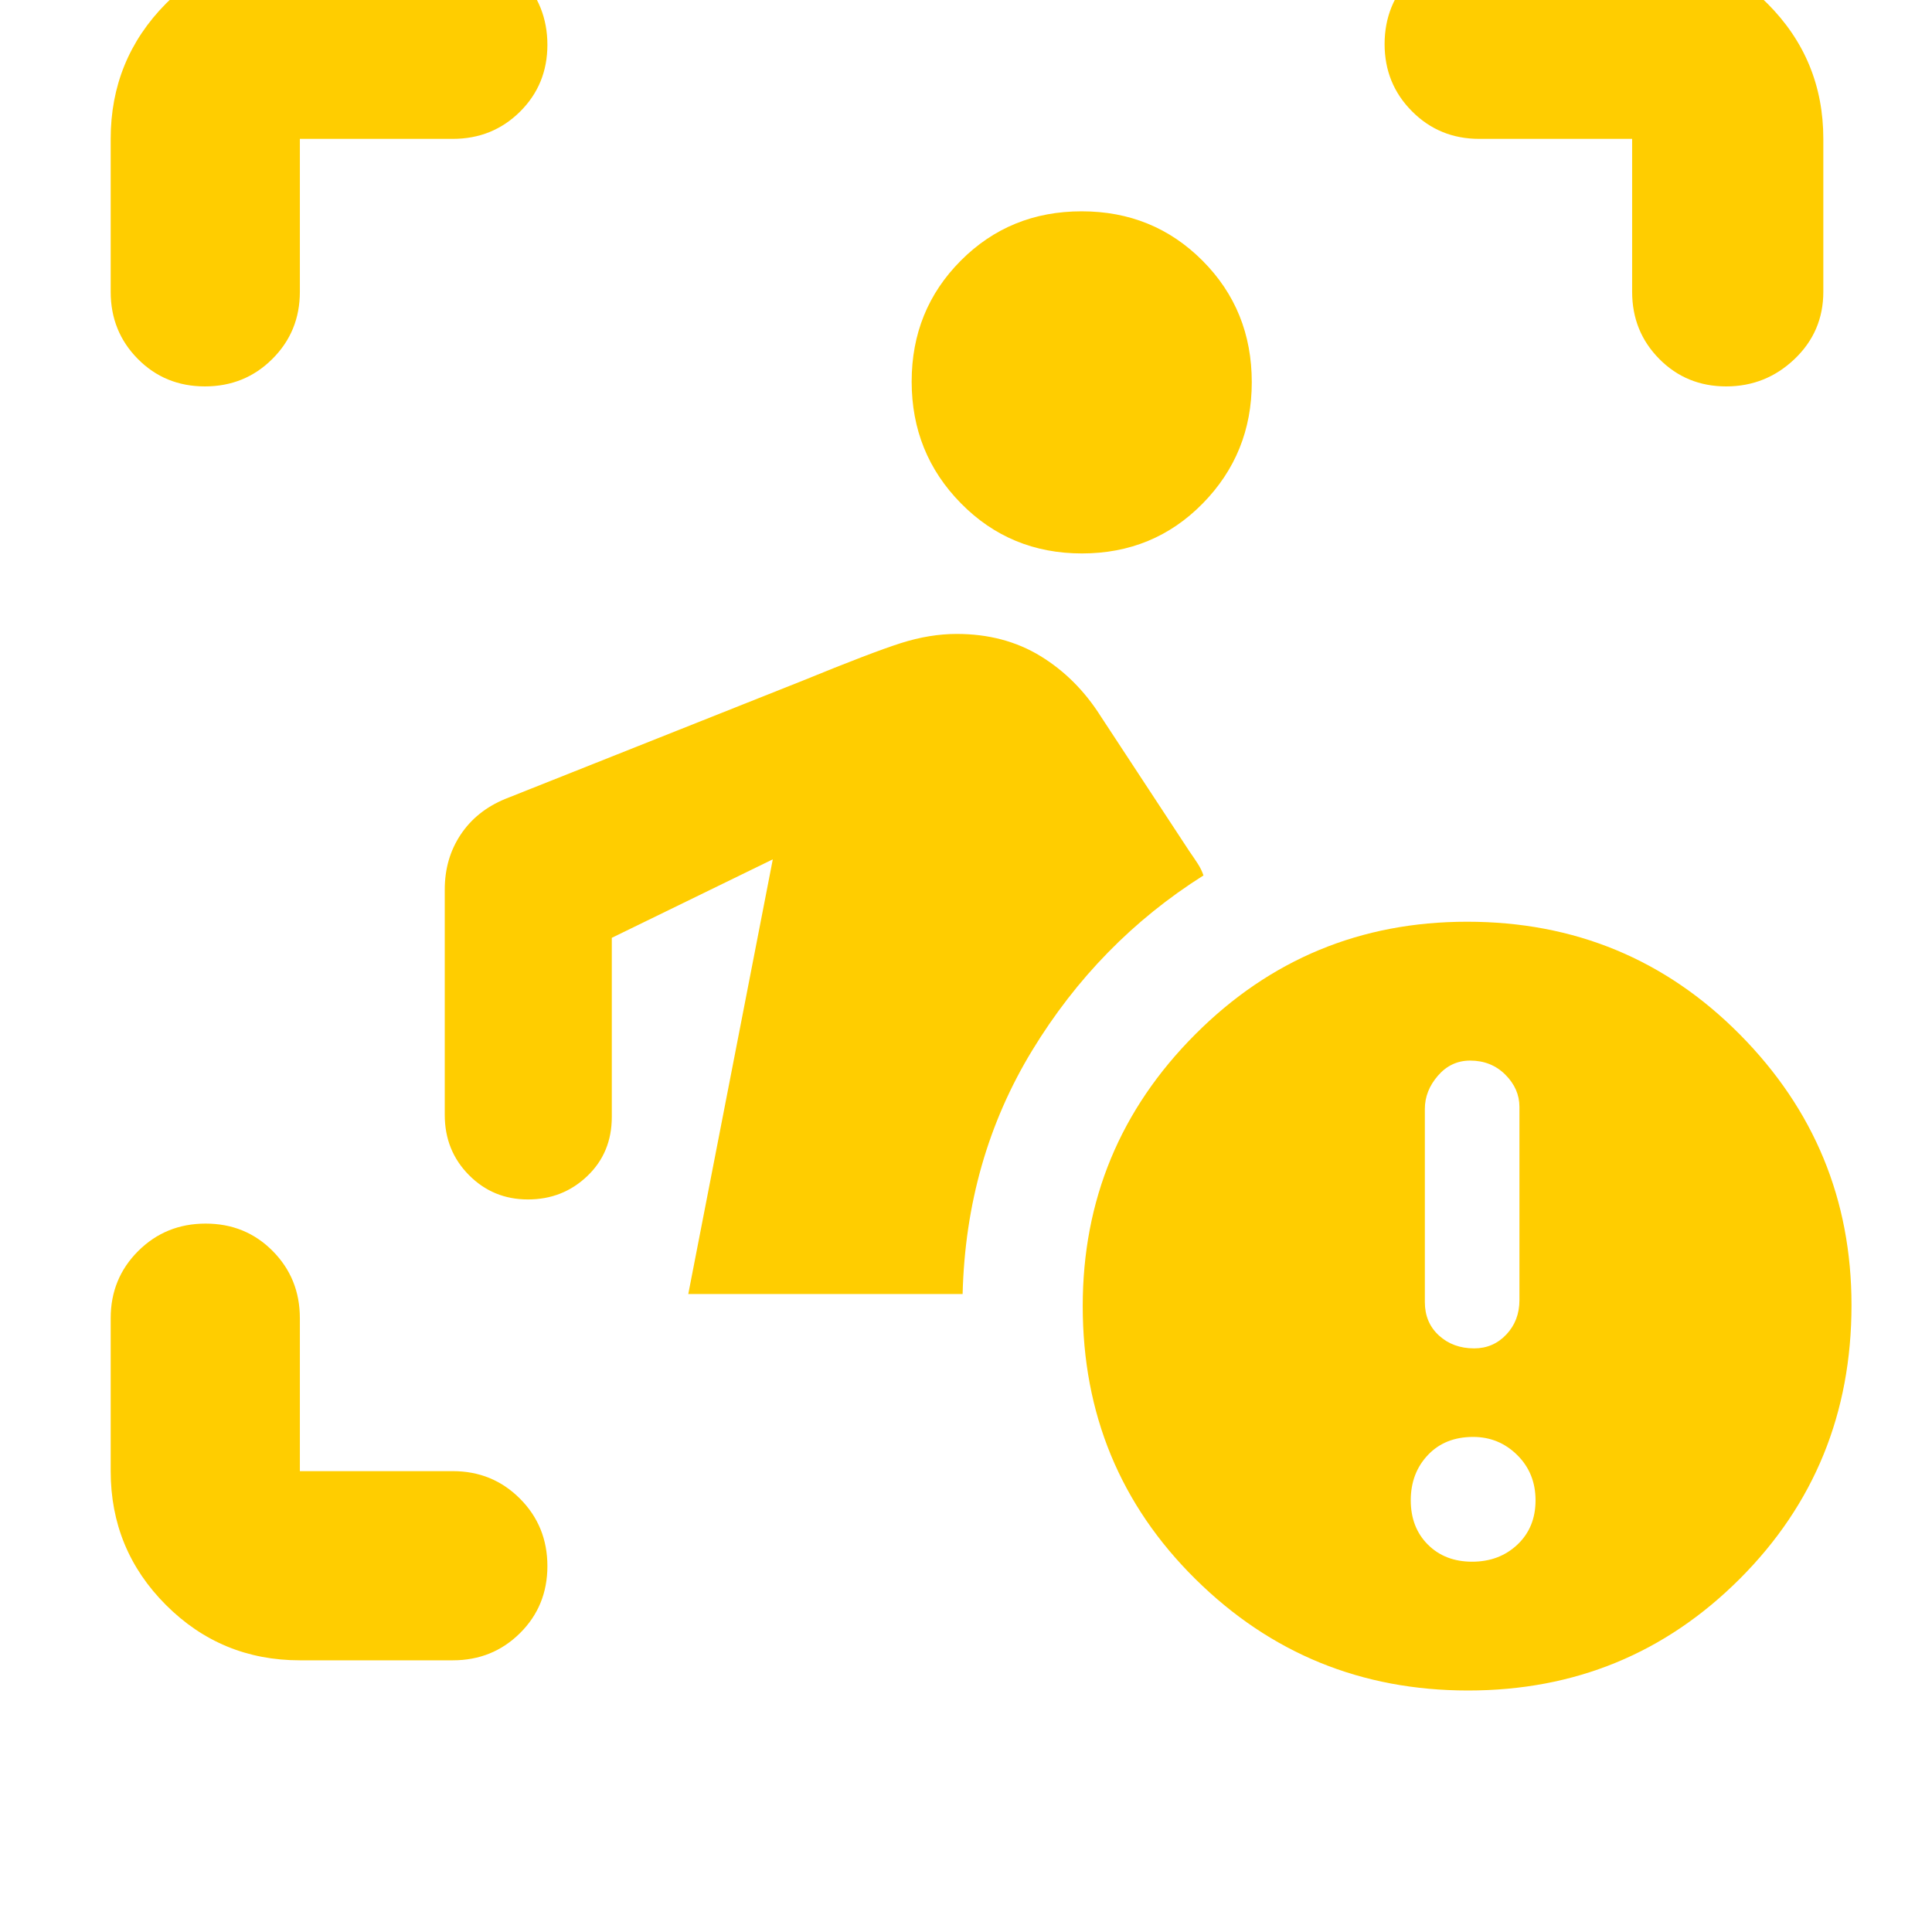 <svg xmlns="http://www.w3.org/2000/svg" height="48" viewBox="0 -960 960 960" width="48"><path fill="rgb(255, 205, 0)" d="M149-135q-39.05 0-66.53-27.48Q55-189.95 55-229v-76q0-19.75 13.68-33.38Q82.35-352 102.18-352q19.82 0 33.32 13.62Q149-324.75 149-305v76h76q19.75 0 33.38 13.68Q272-201.65 272-181.82q0 19.82-13.62 33.32Q244.75-135 225-135h-76Zm193-182 42-216-80 39v89q0 17.75-12.17 29.37Q279.67-364 262.33-364 245-364 233-376.13q-12-12.12-12-29.87v-112q0-15.4 7.88-27.25Q236.75-557.11 251-563l147.67-58.71q34.66-14.18 48.99-18.74Q462-645 475.4-645q23.6 0 41.6 11t30 30l44 67q2.33 3.33 4.17 6.17Q597-528 598-525q-52.28 33-85.14 87t-34.54 121H342Zm195.62-368q-35.62 0-60.12-24.88t-24.5-60.5q0-35.62 24.42-60.12t60.04-24.5q35.62 0 60.08 24.54T622-770.08q0 35.43-24.38 60.25-24.38 24.83-60 24.83ZM55-815v-76q0-39.46 27.47-67.23Q109.95-986 149-986h76q19.75 0 33.38 14.26 13.62 14.27 13.62 34 0 19.74-13.62 33.24Q244.75-891 225-891h-76v76q0 19.75-13.68 33.37Q121.65-768 101.82-768 82-768 68.5-781.63 55-795.25 55-815Zm756 0v-76h-76q-19.75 0-33.37-13.68Q688-918.35 688-938.09q0-19.73 13.63-33.82Q715.25-986 735-986h76q39.46 0 67.23 27.77Q906-930.46 906-891v76q0 19.75-14.26 33.37-14.27 13.63-34 13.63-19.74 0-33.24-13.63Q811-795.25 811-815Zm-81.5 695Q650-120 594-175.37T538-311q0-79 55.87-135 55.86-56 135.13-56 80 0 135.5 56T920-311.5q0 80.5-55.5 136t-135 55.5Zm3-170q9.5 0 16-6.9T755-314v-96q0-9-7-16t-17.5-7q-9.5 0-16 7.5T708-409v96q0 10.2 7 16.6 7 6.4 17.5 6.4Zm-1 106q13.5 0 22.5-8.5t9-22q0-13.5-9.1-22.5t-21.9-9q-14 0-22.5 9t-8.5 22.5q0 13.5 8.5 22t22 8.5Z"/></svg>